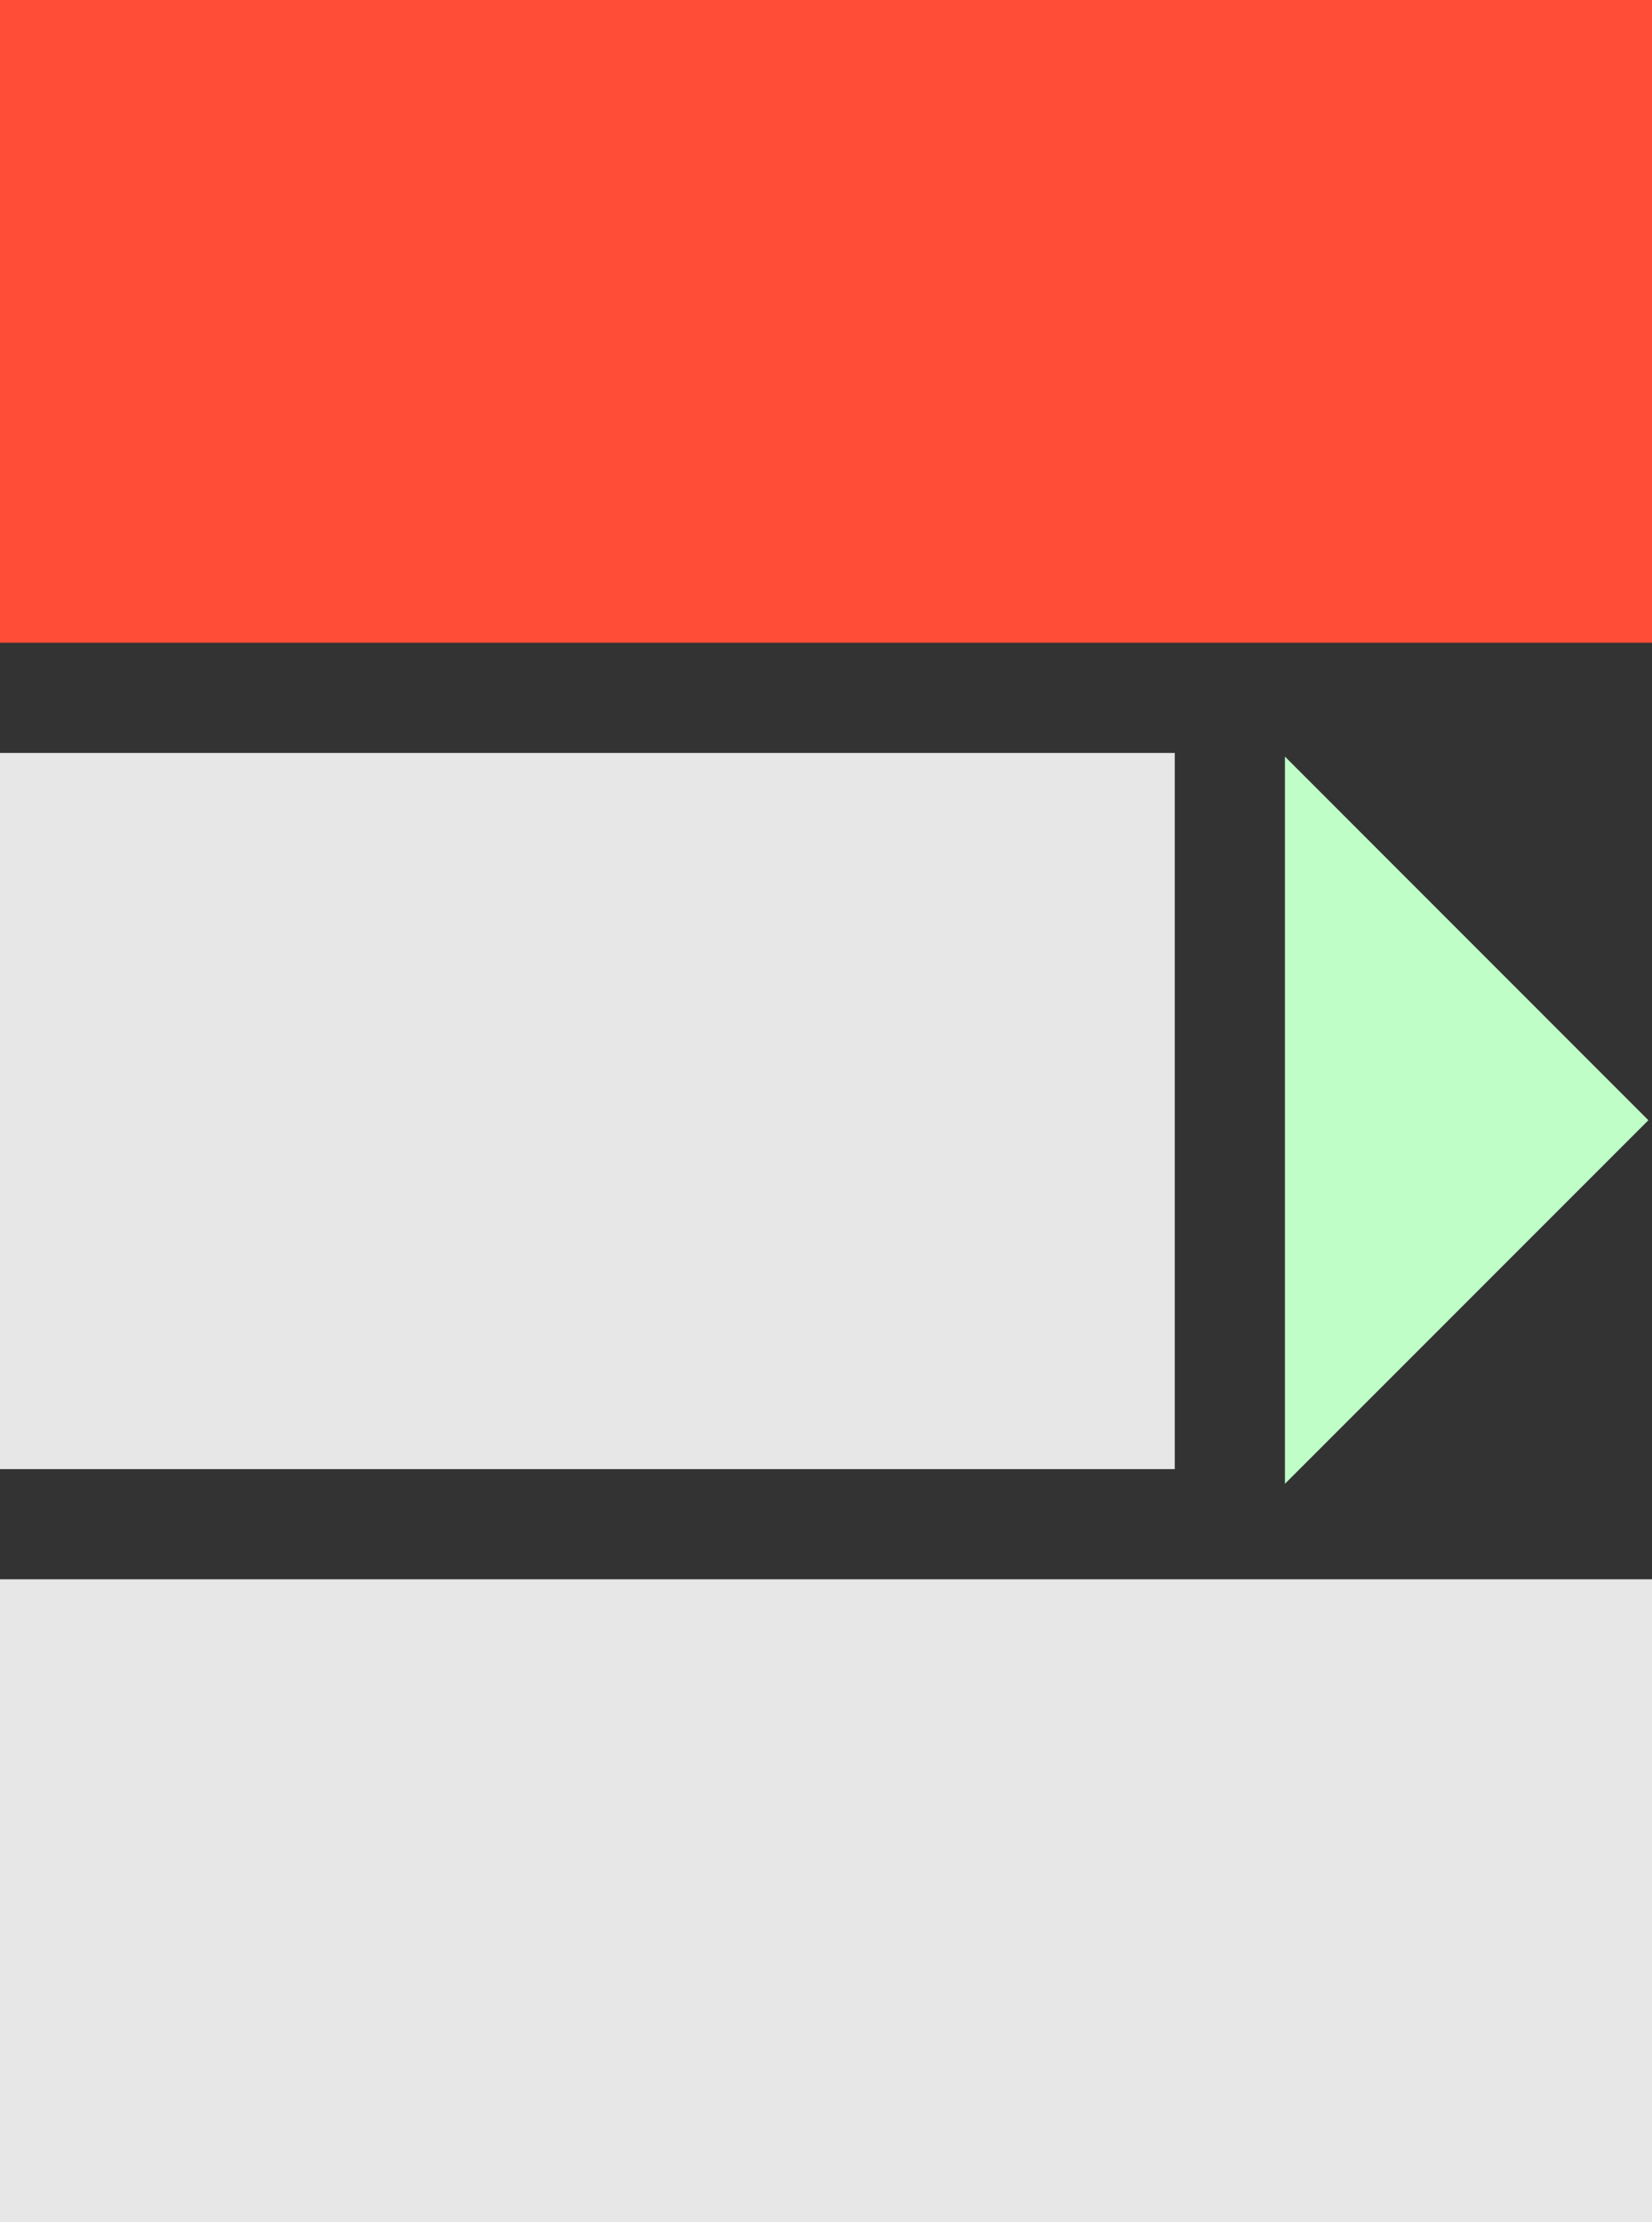 <?xml version="1.0" encoding="UTF-8"?>
<svg width="29px" height="39px" viewBox="0 0 29 39" version="1.1" xmlns="http://www.w3.org/2000/svg" xmlns:xlink="http://www.w3.org/1999/xlink">
    <rect x="0" y="0" width="29" height="39" fill="#333333" stroke="none"/>
    <!-- Generator: Sketch 57.1 (83088) - https://sketch.com -->
    <title>icone@1x</title>
    <desc>Created with Sketch.</desc>
    <g id="Design" stroke="none" stroke-width="1" fill="none" fill-rule="evenodd">
        <g id="1c-Home-Unlatch-DropdownFeatures-" transform="translate(-81, -353)">
            <g id="Group" transform="translate(81, 153)">
                <g id="4" transform="translate(0, 200)">
                    <g id="icone">
                        <rect id="Rectangle" fill="#FF4D37" x="0" y="0" width="29" height="11.281"></rect>
                        <rect id="Rectangle" fill="#E7E7E7" x="0" y="27.719" width="29" height="11.281"></rect>
                        <rect id="Rectangle" fill="#E7E7E7" transform="translate(10.311, 19.5) rotate(-180) translate(-10.311, -19.5) " x="0" y="13.215" width="20.622" height="12.57"></rect>
                        <polygon id="Oval-Copy" fill="#BFFFC7" transform="translate(22.556, 19.661) rotate(-135) translate(-22.556, -19.661) " points="18.043 15.149 18.044 24.172 27.068 24.174"></polygon>
                    </g>
                </g>
            </g>
        </g>
    </g>
</svg>